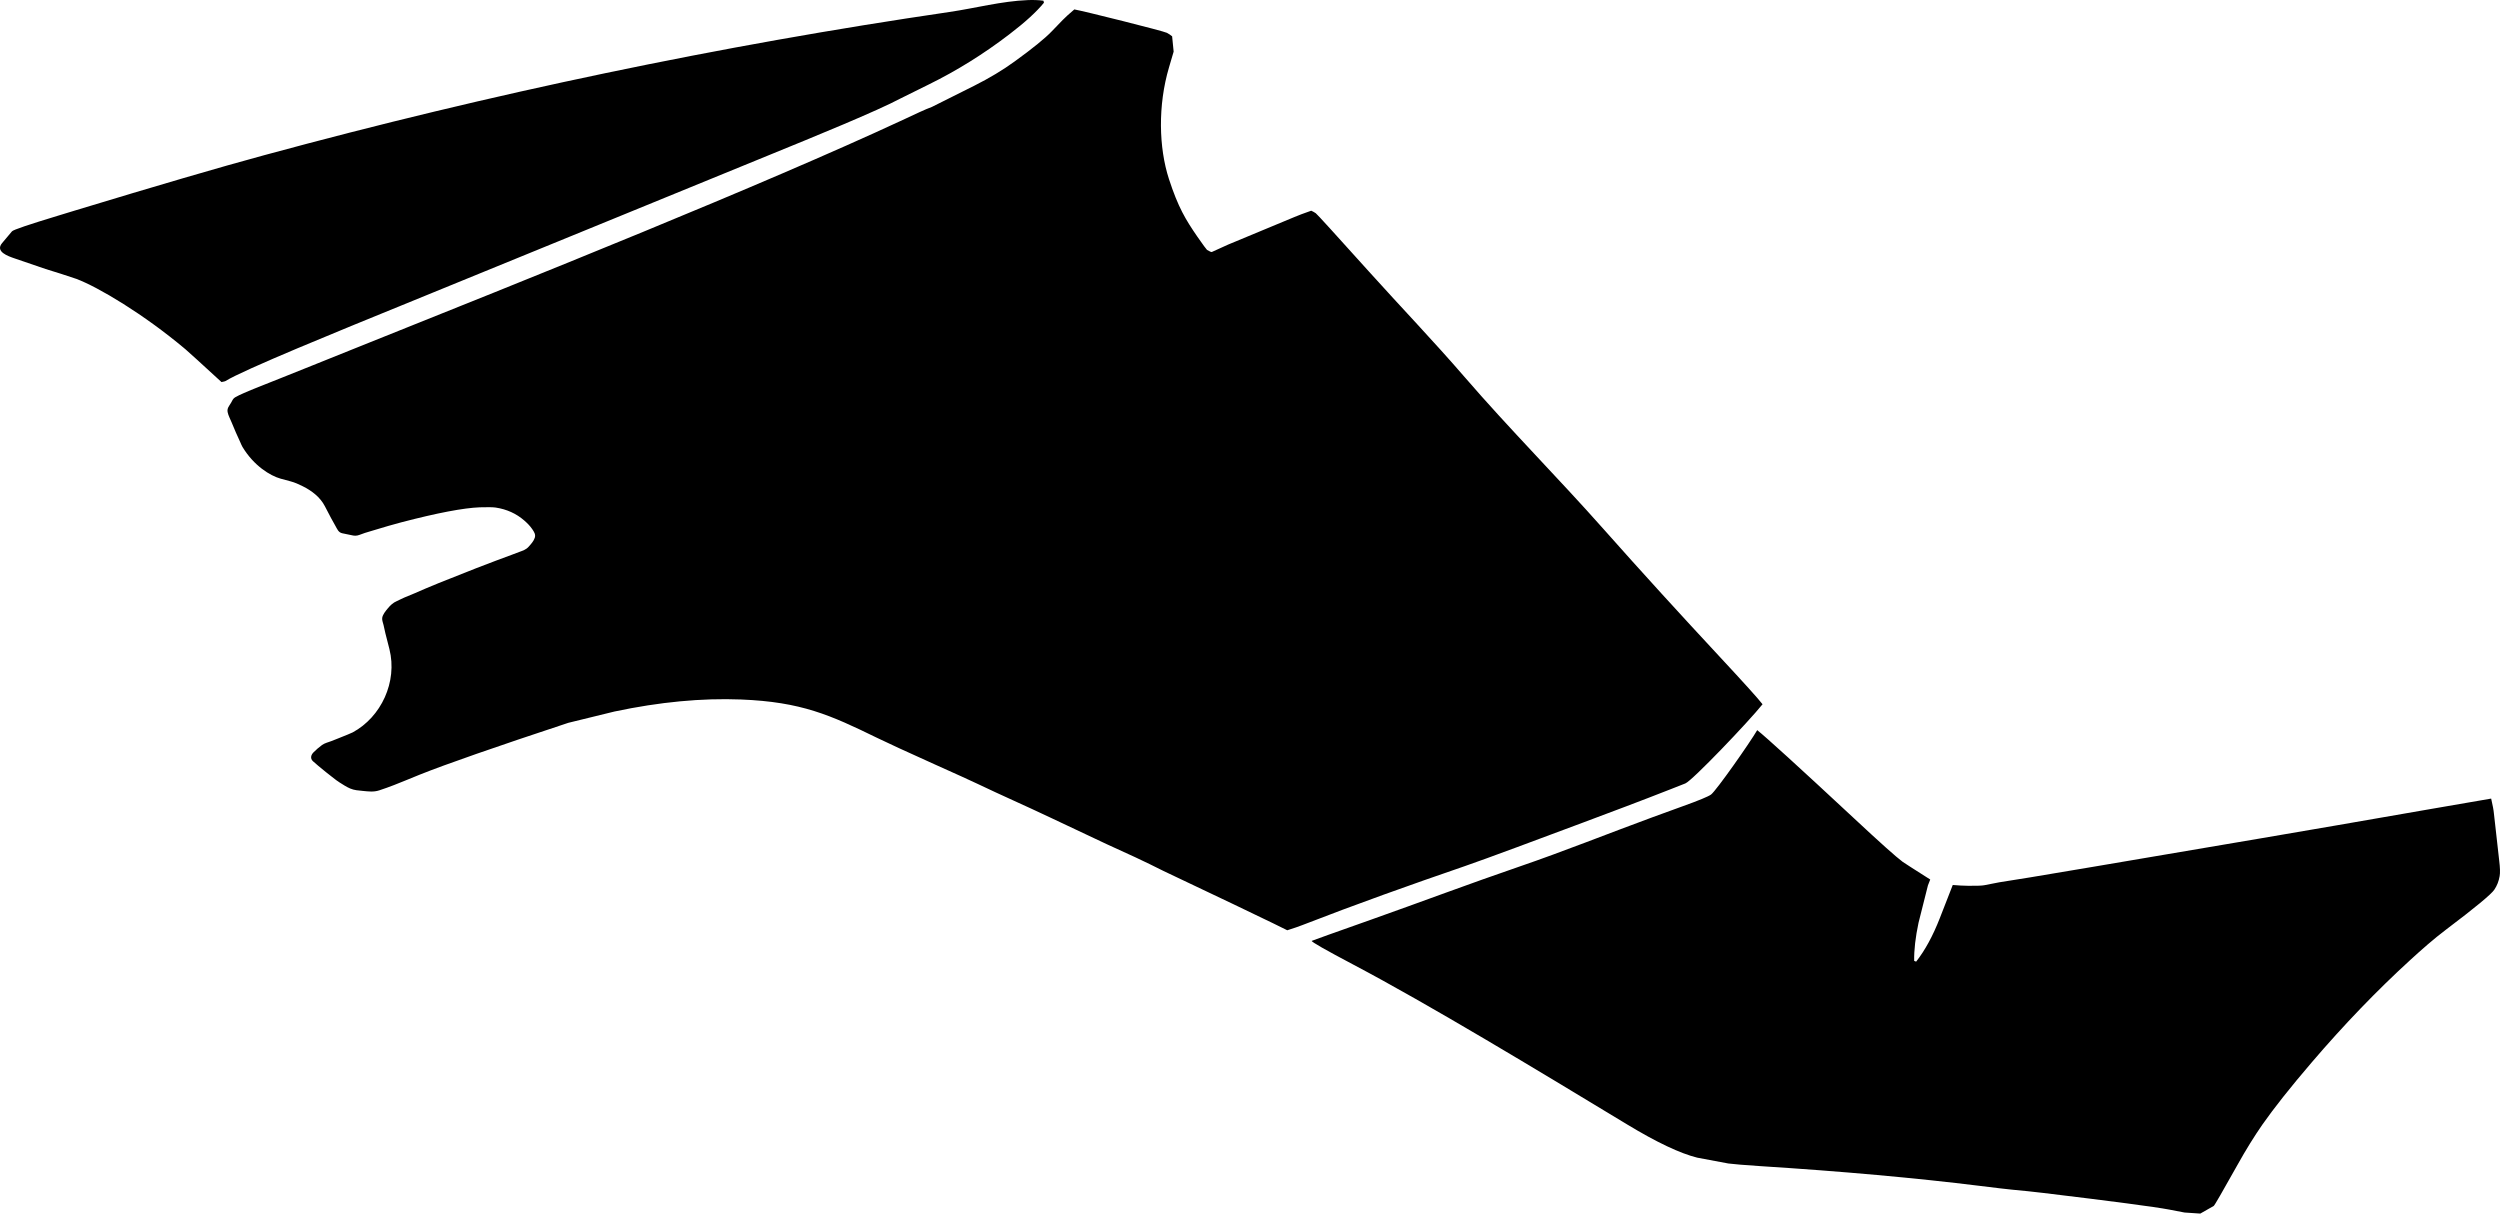 <?xml version="1.0" encoding="utf-8"?>
<!-- Generator: Adobe Illustrator 16.0.0, SVG Export Plug-In . SVG Version: 6.00 Build 0)  -->
<!DOCTYPE svg PUBLIC "-//W3C//DTD SVG 1.1//EN" "http://www.w3.org/Graphics/SVG/1.1/DTD/svg11.dtd">
<svg version="1.1" id="Layer_1" xmlns="http://www.w3.org/2000/svg" xmlns:xlink="http://www.w3.org/1999/xlink" x="0px" y="0px"
	 width="2390.018px" height="1160.186px" viewBox="0 0 2390.018 1160.186" enable-background="new 0 0 2390.018 1160.186"
	 xml:space="preserve">
<path d="M1644.608,628.466c-37.732-40.572-75.102-81.48-111.854-122.939c-43.435-48.988-89.703-95.417-132.494-144.979
	c-29.636-34.324-61.043-67.061-91.381-100.755c-32.927-36.565-49.9-55.257-51.002-55.947c-1.38-0.928-2.828-1.729-4.349-2.405
	c-7.229,2.502-12.563,4.567-16.106,6.063l-63.267,26.3l-15.604,7.083c-0.521,0.204-2.075-0.409-4.652-1.999
	c-0.47-0.342-3.579-4.532-9.177-12.562c-11.395-16.59-18.328-27.997-27.188-55.116c-9.737-29.992-10.728-70.446,0.079-106.927
	l4.396-14.933l-1.452-14.627c-1.273-1.117-2.97-2.219-4.982-3.334c-3.312-1.75-79.637-20.854-88.498-22.385
	c-5.109,4.33-8.764,7.659-11.089,10.076l-10.572,10.935c-6.438,6.726-18.245,16.318-35.396,28.72
	c-11.302,8.229-24.227,15.974-38.709,23.265c-16.896,8.554-30.352,15.271-40.328,20.173c-6.854,2.515-15.681,6.804-28.101,12.577
	c-135.271,62.86-350.563,149.041-527.39,219.819c-12.093,4.842-24.17,9.721-36.257,14.576c-10.067,4.048-20.14,8.091-30.218,12.108
	c-7.313,2.916-14.641,5.804-21.948,8.729c-4.739,1.896-9.483,3.797-14.143,5.889c-2.774,1.246-5.679,2.47-8.28,4.057
	c-1.973,1.203-2.622,3.175-3.731,5.097c-1.765,3.05-4.056,5.171-3.295,9.006c0.654,3.309,2.484,6.48,3.729,9.598
	c2.612,6.551,5.515,12.974,8.459,19.383c0.63,1.372,1.189,2.902,1.969,4.2c10.871,18.139,26.636,27.638,36.427,30.374
	c3.246,0.881,6.489,1.778,9.741,2.638c4.022,1.064,7.762,2.801,11.479,4.642c8.609,4.26,16.589,10.333,21.104,18.999
	c1.53,2.938,3.056,5.884,4.604,8.812c0.456,0.86,0.904,1.729,1.354,2.587c1.323,2.537,2.729,5.03,4.171,7.503
	c1.717,2.948,2.771,6.208,6.475,7.023c2.271,0.5,4.556,0.957,6.834,1.416c2.512,0.505,4.943,1.298,7.521,0.755
	c2.498-0.525,4.828-1.694,7.258-2.446c1.791-0.554,3.588-1.088,5.38-1.634c13.02-3.965,22.771-6.785,29.397-8.504
	c34.513-9.01,59.554-13.779,75.103-14.377c7.387-0.217,12.44-0.176,15.276,0.238c10.568,1.598,19.666,5.75,27.234,12.321
	c2.837,2.479,5.608,5.219,7.716,8.356c1.734,2.592,3.445,5.017,2.38,8.259c-1.072,3.25-3.712,6.13-5.98,8.625
	c-2.52,2.771-5.58,3.646-8.979,4.923c-2.411,0.908-4.822,1.818-7.234,2.729l-14.673,5.448c-6.479,2.407-12.938,4.884-19.372,7.405
	c-8.016,3.147-16,6.365-24.007,9.527c-8.104,3.201-16.238,6.407-24.243,9.852c-6.7,2.887-13.4,5.916-20.188,8.57
	c-2.543,0.994-4.841,2.438-7.347,3.479c-3.396,1.416-6.137,4.026-8.439,6.837c-2.079,2.527-4.989,5.896-5.395,9.261
	c-0.271,2.264,0.829,4.562,1.293,6.736c0.562,2.628,1.133,5.254,1.757,7.861l3.846,15.086c7.905,31.392-7.979,64.979-35.054,79.625
	c-1.432,0.736-6.242,2.73-14.437,5.979c-2.026,0.796-4.046,1.614-6.078,2.396c-2.96,1.144-6.204,1.831-8.824,3.703
	c-2.85,2.035-5.644,4.519-8.117,6.988c-2.476,2.476-3.429,5.84-0.581,8.517c1.646,1.547,3.396,2.979,5.118,4.438
	c4.722,4.003,9.597,7.837,14.486,11.628c1.84,1.425,3.69,2.882,5.664,4.124c3.354,2.111,6.68,4.34,10.337,5.906
	c3.938,1.686,7.908,1.887,12.11,2.3c5.527,0.543,10.313,1.204,15.659-0.543c4.745-1.554,9.428-3.241,14.086-5.044
	c3.688-1.43,7.353-2.924,11.012-4.414l13.856-5.652c24.626-9.836,71.906-26.348,141.793-49.447l44.125-10.809
	c43.193-9.172,83.584-12.975,120.989-11.498c57.679,2.299,85.274,14.812,129.919,36.588c9.646,4.74,28.018,13.146,54.896,25.275
	c21.097,9.455,34.895,15.713,41.234,18.748c22.739,10.877,45.848,20.973,68.618,31.777c32.646,15.493,50.916,24.077,54.675,25.793
	c18.936,8.532,36.979,16.848,54.513,25.729c51.168,24.258,92.982,44.186,104.714,49.99l13.643,6.725
	c6.366-1.99,11.078-3.662,14.225-4.885c51.396-19.979,103.322-38.511,155.468-56.42c20.512-7.045,75.239-27.514,112.76-41.541
	c28.104-10.514,56.207-21.045,84.129-32.035l13.991-5.508c6.616-2.595,60.474-59.029,73.802-75.688
	C1680.768,667.81,1667.307,652.875,1644.608,628.466z M997.535,0.657c-4.907-0.623-9.92-0.773-14.844-0.574
	c-25.373,1.022-50.043,7.707-75.095,11.381C687.929,43.675,469.567,89.368,252.551,148.38
	c-42.4,11.479-102.903,29.213-181.331,53.014l-15.1,4.611c-28.56,8.666-43.48,13.68-44.667,15.166L2.02,232.376
	c-6.909,8.209,5.601,12.485,12.087,14.705l29.402,10.055c2.444,0.572,26.292,8.312,29.561,9.494
	c21,7.936,64.289,33.654,104.219,67.269c3.022,2.582,14.477,12.991,34.46,31.354c2.129-0.387,3.457-0.721,3.841-0.967
	c16.274-10.388,111.396-49.134,167.771-72.099c117.694-47.942,235.223-96.299,352.885-144.323
	c41.939-17.119,102.24-41.73,124.786-53.794c1.57-0.842,10.629-5.271,27.066-13.411c26.819-13.203,52.362-29.128,76.771-47.812
	C980.01,21.32,991.05,11.194,998.024,2.611L997.535,0.657z M2389.242,822.628l-5.008-44.613c-0.271-3.271-1.164-8.104-2.664-14.562
	c-6.115,1.016-25.688,4.432-58.664,10.115c-63.041,11.028-116.809,20.272-161.509,27.879
	c-140.054,23.805-213.536,36.252-220.521,37.312c-17.119,2.672-27,4.229-29.511,4.717l-14.552,2.826
	c-2.097,0.418-7.097,0.56-14.892,0.527c-5.015-0.023-10.06-0.369-15.076-0.781l-12.353,31.66
	c-6.646,17.037-14.229,30.928-22.653,41.629l-1.879-0.729c-0.184-10.433,1.226-22.558,4.154-36.402
	c0.373-1.555,8.846-35.348,9-35.75l2.199-5.635c-16.176-10.25-24.938-15.912-26.396-16.943c-6-4.428-21.535-18.293-46.576-41.666
	c-53.008-49.352-83.879-77.395-92.428-84.207c-7.209,12.336-39.031,57.652-44.104,61.547c-2.604,1.922-11.823,5.744-27.729,11.441
	c-16.557,5.979-25.938,9.434-28.285,10.295c-42.476,15.615-84.484,32.498-127.299,47.176c-47.479,16.277-94.438,33.99-141.75,50.734
	c-35.418,12.537-54.358,19.289-56.759,20.287c-0.231,0.985,13.043,8.562,39.957,22.771
	c72.788,38.432,175.146,100.379,261.493,152.646c28.386,17.178,50.694,27.733,67.108,31.817c0.295,0.039,29.384,5.517,29.744,5.576
	c4.775,0.627,14.881,1.479,30.172,2.496c79.035,5.021,149.365,11.36,210.922,18.992c15.111,1.877,25.082,3.061,30.074,3.538
	l15.041,1.464c5.26,0.584,10.226,1.131,15.028,1.688c66.211,7.979,106.272,13.252,120.097,15.86l14.812,2.842l15.062,1.01
	l12.813-7.288c0.771-0.396,8.295-13.534,22.738-39.273c7.994-14.352,15.938-27.172,23.871-38.604
	c10.979-15.655,26.562-35.394,47-59.261c30.979-36.217,62.414-68.854,94.242-97.938c11.055-10.104,22.27-20.052,34.221-29.077
	c27.938-21.1,43.354-33.863,46.221-38.234c2.562-3.793,4.263-8.149,5.072-13.012C2390.24,834.536,2390.106,829.536,2389.242,822.628
	z"/>
</svg>
